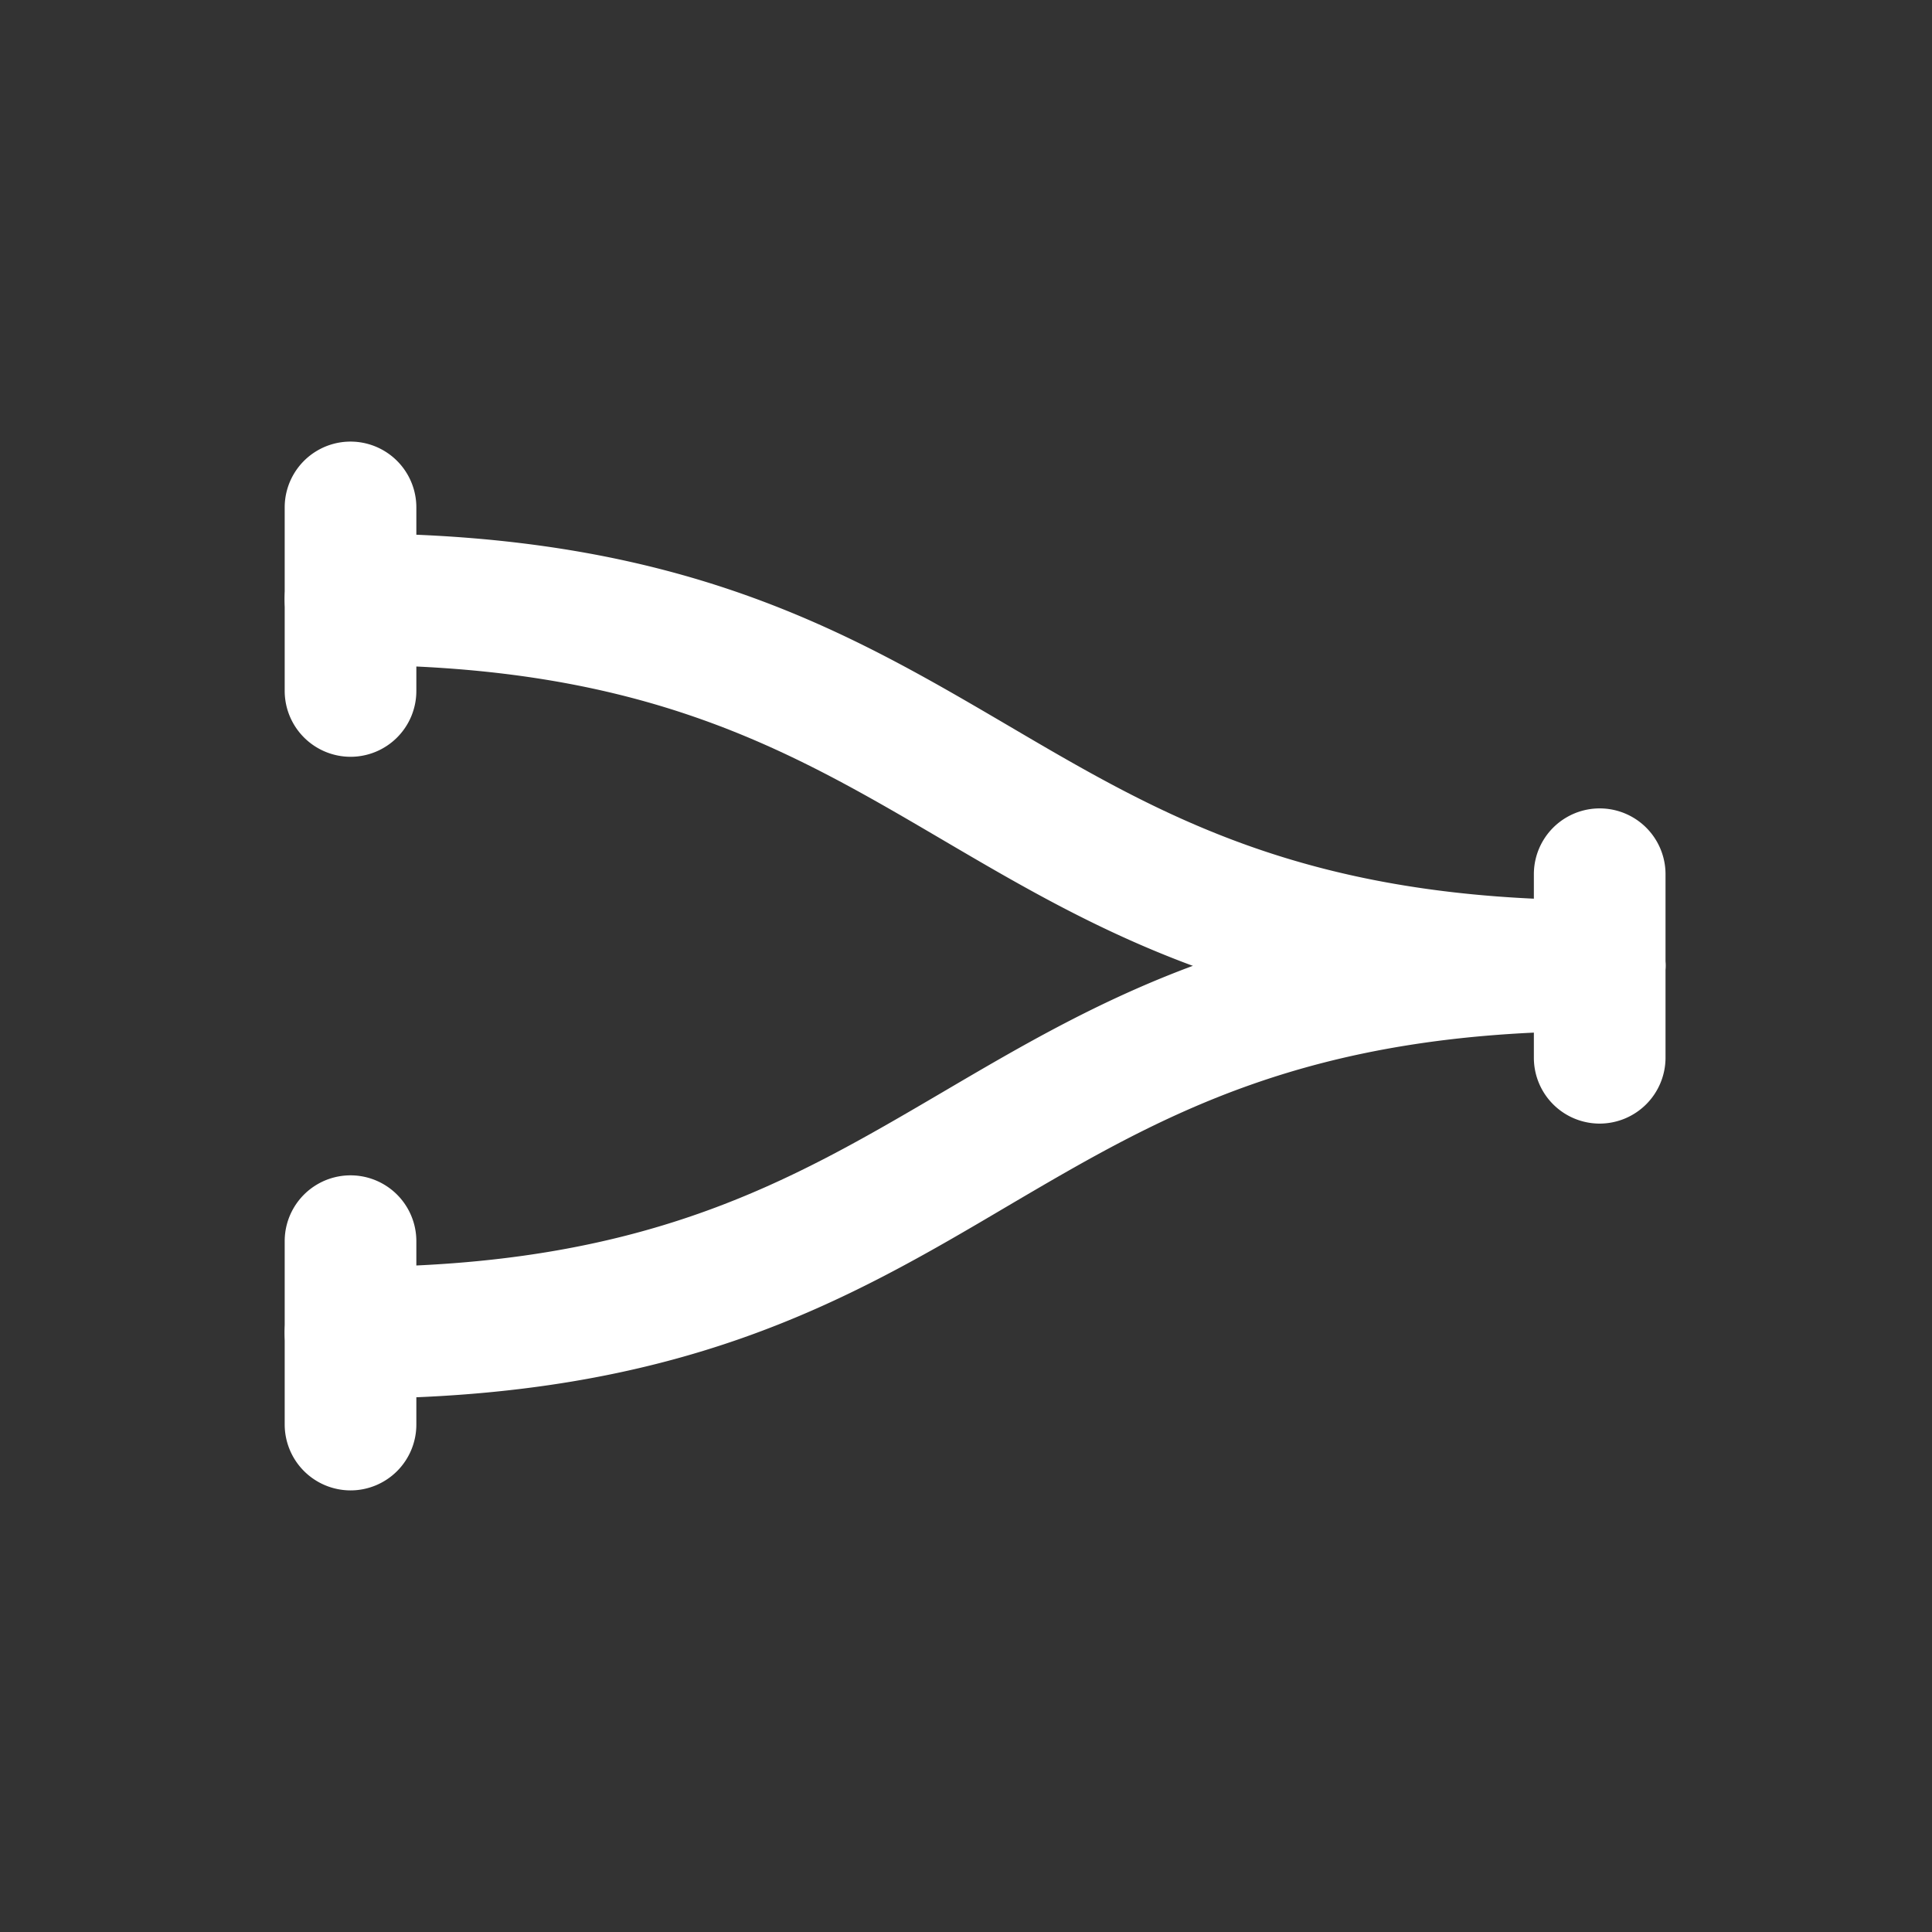 <svg id="Layer_2" data-name="Layer 2" xmlns="http://www.w3.org/2000/svg" viewBox="0 0 140 140"><rect x="0" y="0" width="140" height="140" fill="#333333" stroke="none"/><path d="M25.4,101.35a4.77,4.77,0,0,1,0-9.54c21.33,0,31.78-6.14,42.84-12.63,11.68-6.86,23.75-14,47.68-14a4.77,4.77,0,1,1,0,9.54c-21.33,0-31.78,6.14-42.84,12.64C61.4,94.26,49.33,101.35,25.4,101.35Z" fill="#fff"/><path d="M115.92,74.77c-23.93,0-36-7.09-47.68-13.95C57.18,54.33,46.73,48.19,25.4,48.19a4.77,4.77,0,0,1,0-9.54c23.93,0,36,7.09,47.68,13.94,11.06,6.5,21.51,12.64,42.84,12.64a4.77,4.77,0,1,1,0,9.54Z" fill="#fff"/><path d="M115.92,81.42a4.77,4.77,0,0,1-4.77-4.77V63.35a4.77,4.77,0,0,1,9.54,0v13.3A4.78,4.78,0,0,1,115.92,81.42Z" fill="#fff"/><path d="M25.4,54.84a4.78,4.78,0,0,1-4.77-4.78V36.77a4.77,4.77,0,0,1,9.54,0V50.06A4.77,4.77,0,0,1,25.4,54.84Z" fill="#fff"/><path d="M25.4,108a4.78,4.78,0,0,1-4.77-4.77V89.94a4.77,4.77,0,1,1,9.54,0v13.29A4.77,4.77,0,0,1,25.4,108Z" fill="#fff"/></svg>